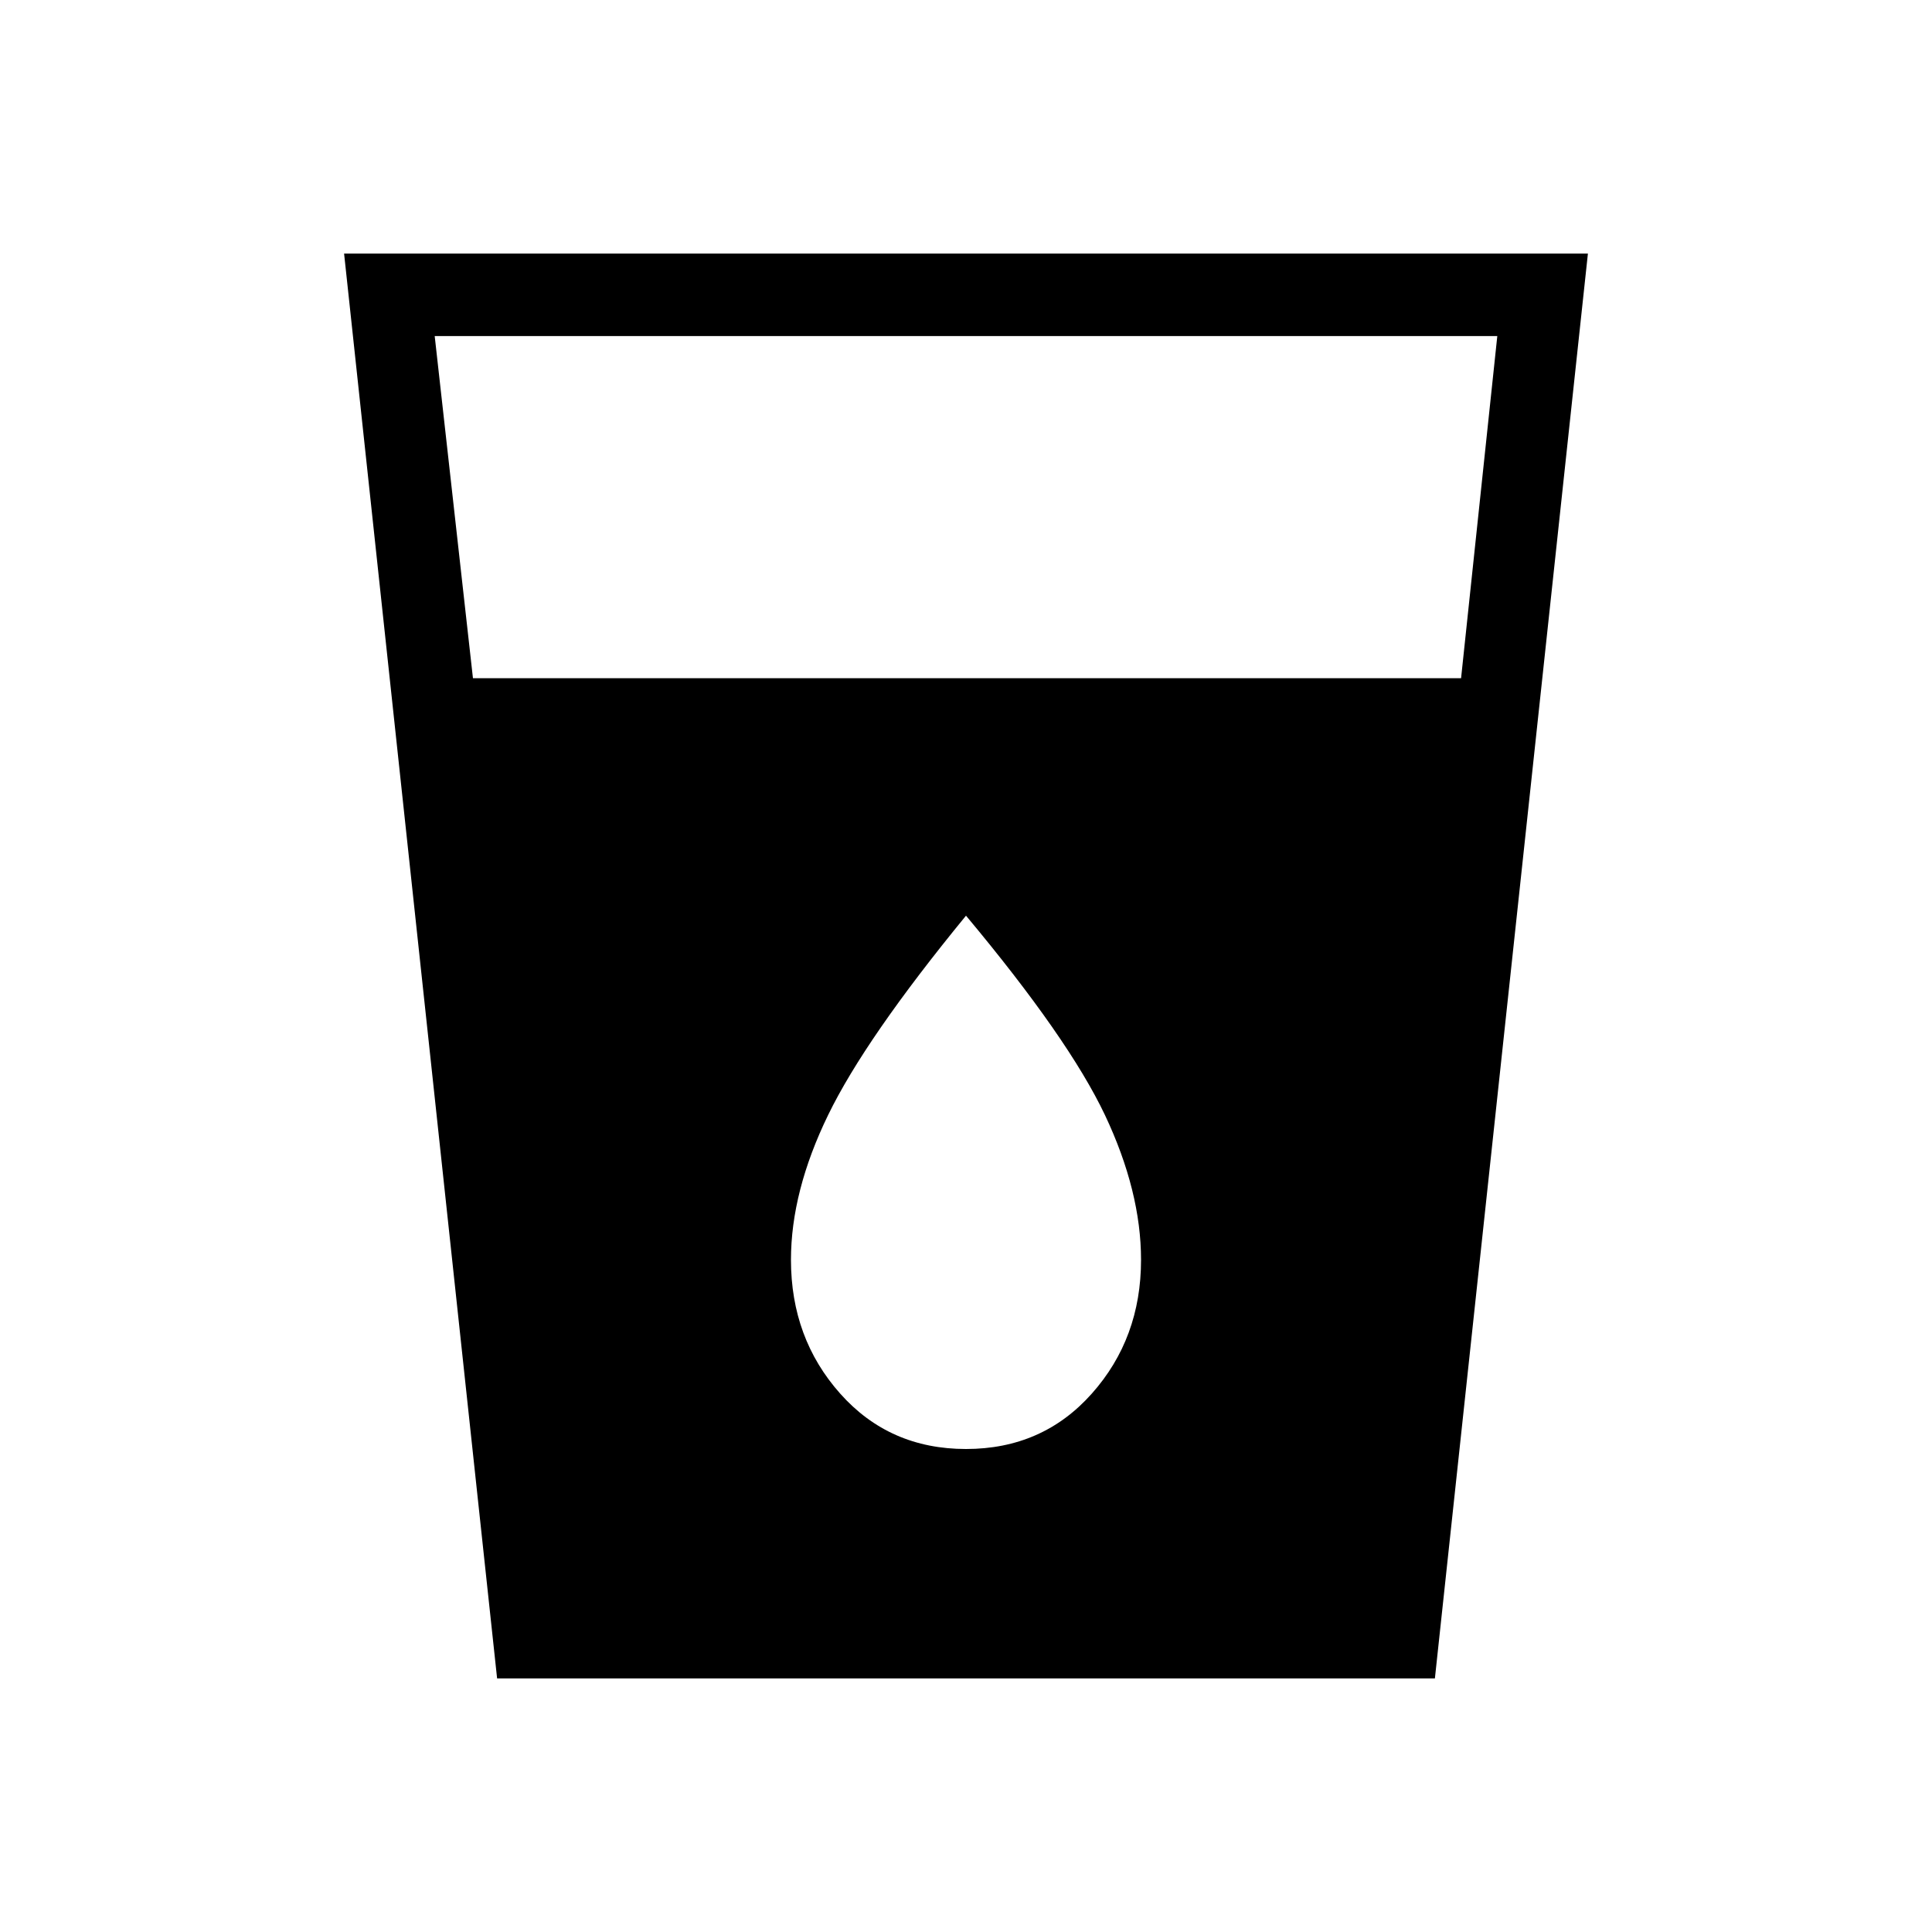 <svg xmlns="http://www.w3.org/2000/svg" height="20" width="20"><path d="M5.146 17.375 3.562 2.625H16.438L14.854 17.375ZM4.896 7.021H15.125L15.5 3.479H4.5ZM10 15Q10.792 15 11.302 14.427Q11.812 13.854 11.812 13.042Q11.812 12.333 11.438 11.542Q11.062 10.75 10 9.479Q8.958 10.75 8.573 11.542Q8.188 12.333 8.188 13.042Q8.188 13.854 8.698 14.427Q9.208 15 10 15Z"/></svg>